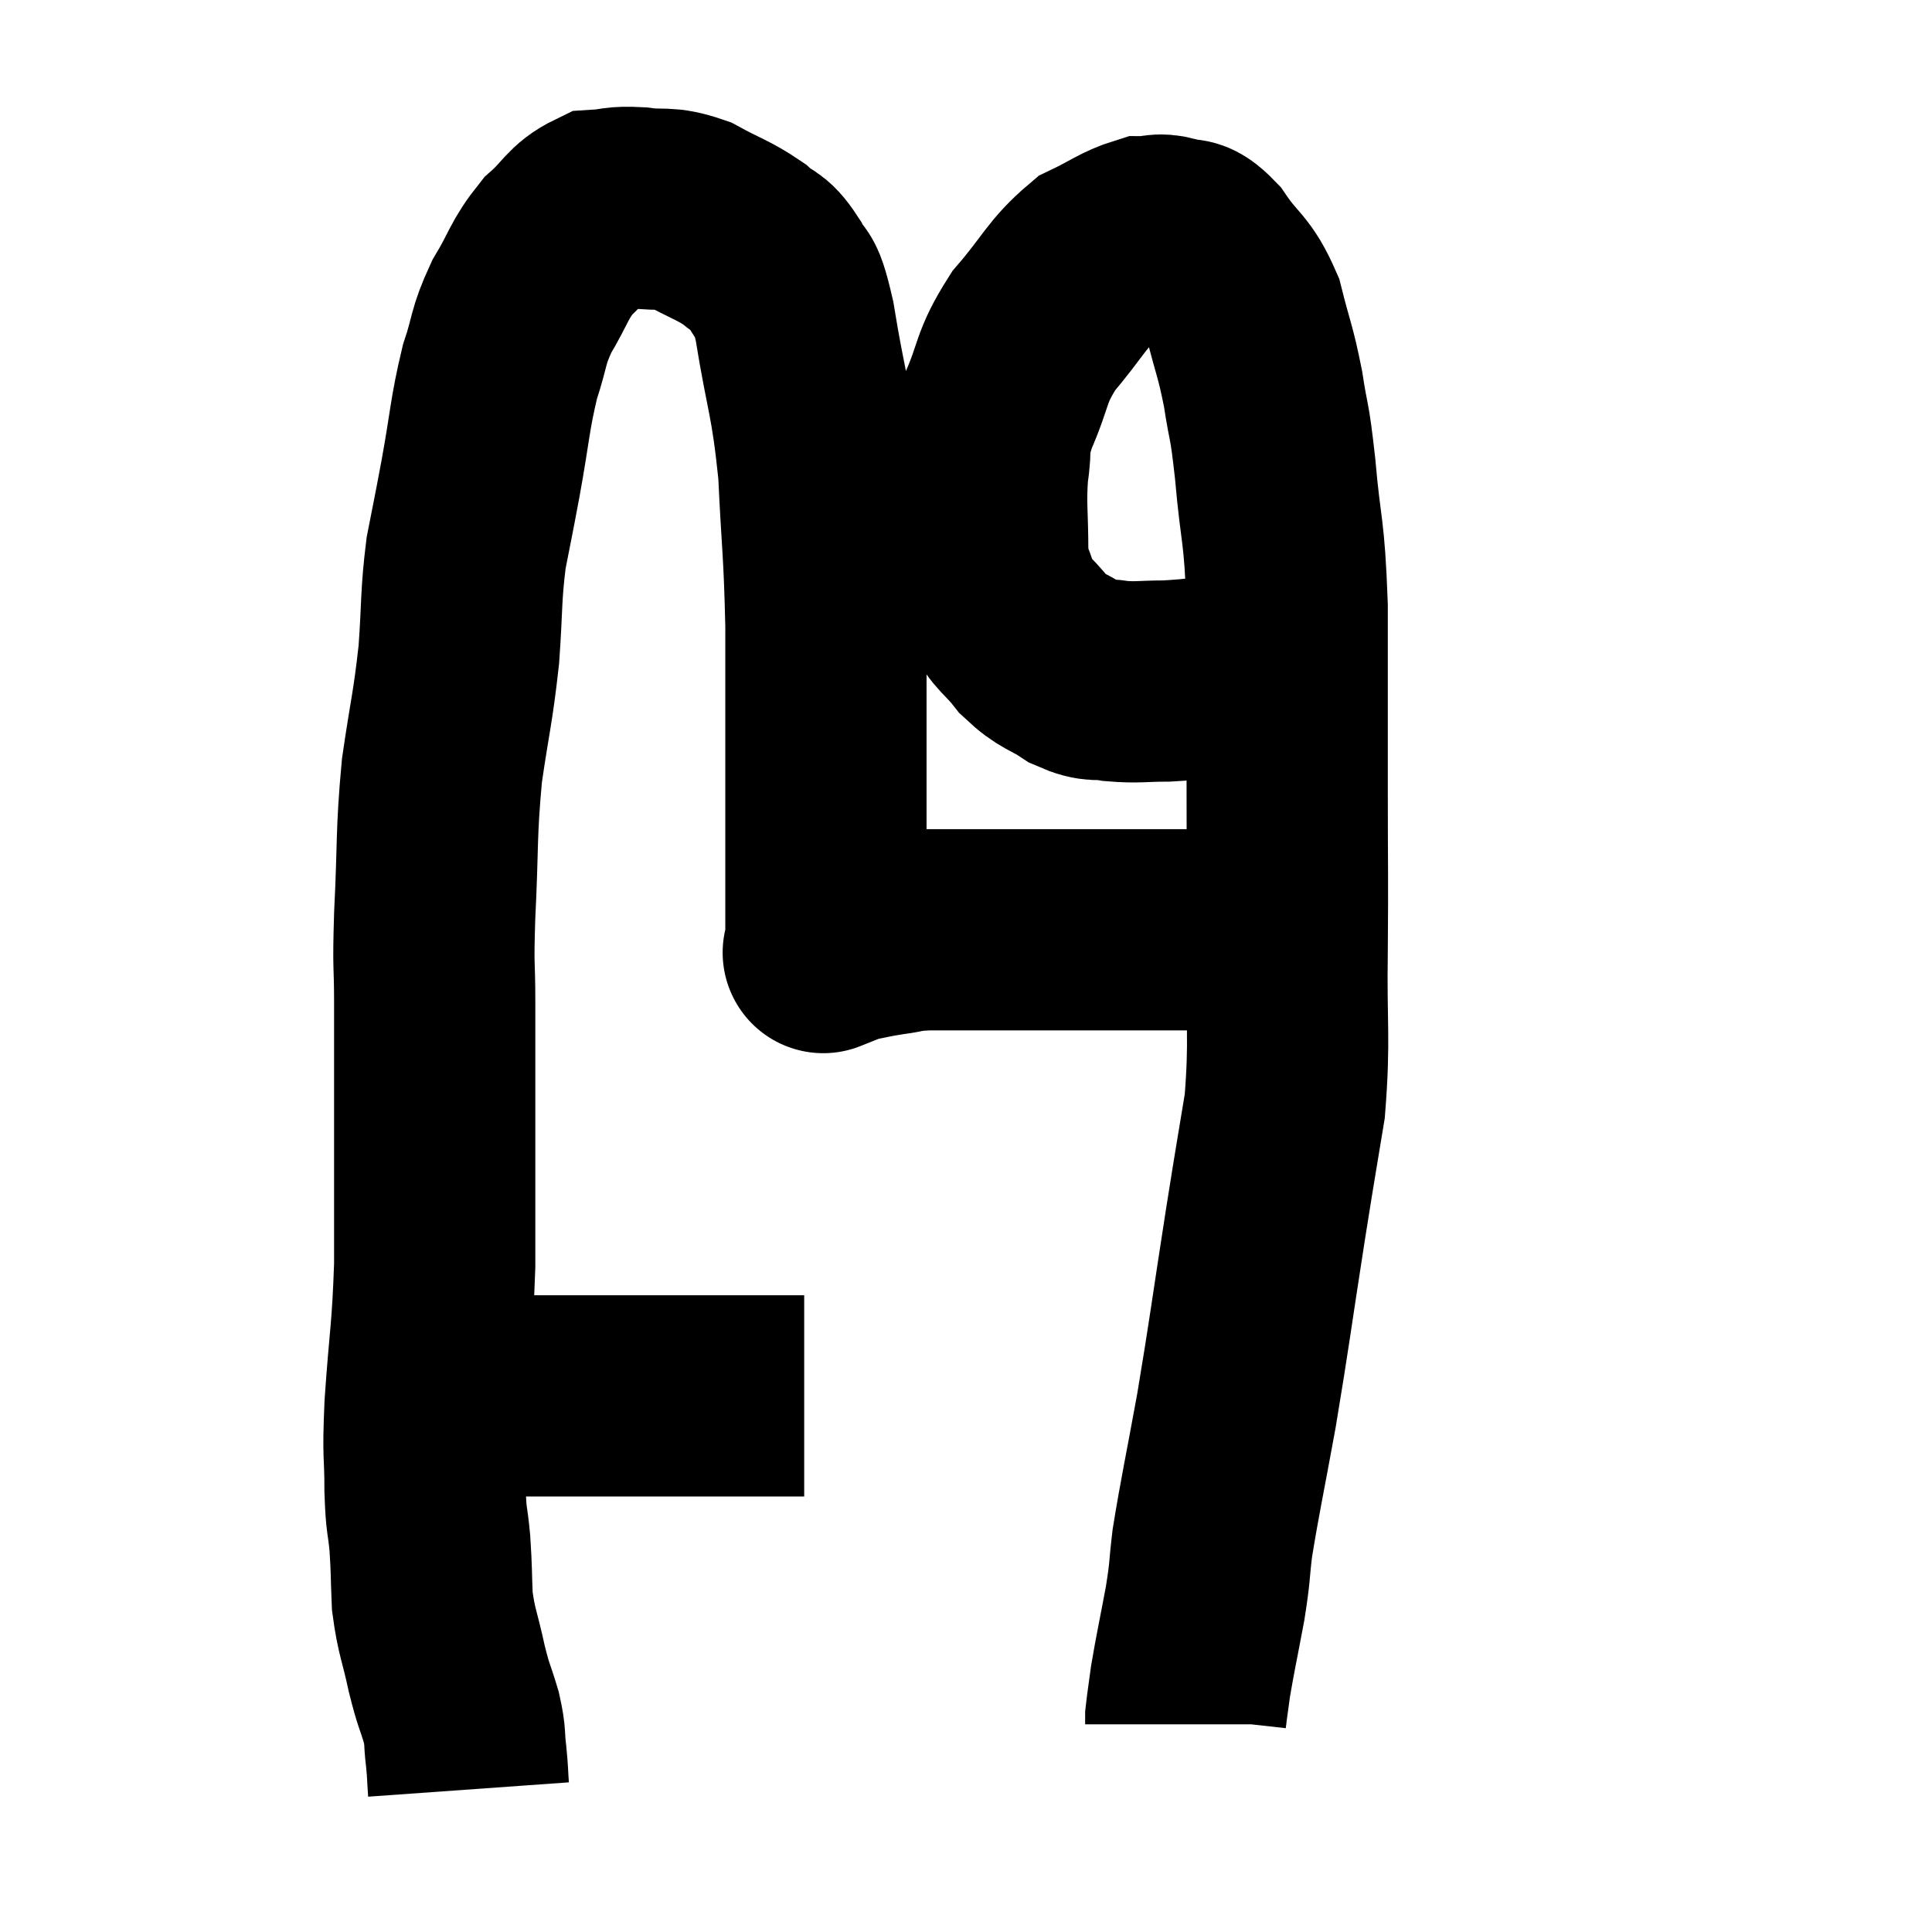 <svg width="48" height="48" viewBox="0 0 48 48" xmlns="http://www.w3.org/2000/svg"><path d="M 11.04 34.68 C 11.34 34.68, 11.22 34.68, 11.64 34.68 C 12.18 34.68, 11.94 34.68, 12.72 34.68 C 13.74 34.68, 13.905 34.68, 14.76 34.68 C 15.45 34.68, 15.525 34.68, 16.14 34.68 C 16.68 34.68, 16.635 34.68, 17.22 34.68 C 17.85 34.68, 17.97 34.68, 18.48 34.68 C 18.87 34.68, 18.915 34.68, 19.26 34.68 C 19.56 34.68, 19.68 34.68, 19.86 34.68 L 19.98 34.68" fill="none" stroke="black" stroke-width="5"></path><path d="M 11.64 44.46 C 11.61 44.04, 11.625 44.07, 11.58 43.62 C 11.52 43.14, 11.58 43.2, 11.46 42.66 C 11.28 42.06, 11.28 42.18, 11.1 41.46 C 10.92 40.62, 10.845 40.56, 10.74 39.78 C 10.71 39.06, 10.725 39.03, 10.68 38.34 C 10.62 37.68, 10.59 37.875, 10.56 37.02 C 10.56 35.97, 10.5 36.315, 10.56 34.92 C 10.68 33.18, 10.74 33.15, 10.8 31.44 C 10.8 29.76, 10.8 29.715, 10.8 28.08 C 10.8 26.49, 10.8 26.235, 10.8 24.9 C 10.8 23.82, 10.755 24.18, 10.8 22.74 C 10.89 20.94, 10.83 20.76, 10.98 19.14 C 11.19 17.7, 11.25 17.61, 11.4 16.26 C 11.49 15, 11.445 14.835, 11.58 13.74 C 11.76 12.81, 11.73 13.005, 11.94 11.88 C 12.18 10.56, 12.165 10.305, 12.42 9.24 C 12.69 8.43, 12.6 8.4, 12.96 7.62 C 13.41 6.87, 13.38 6.72, 13.86 6.12 C 14.37 5.67, 14.385 5.46, 14.88 5.22 C 15.36 5.19, 15.27 5.13, 15.84 5.16 C 16.5 5.25, 16.5 5.115, 17.16 5.34 C 17.82 5.7, 17.97 5.715, 18.48 6.06 C 18.84 6.39, 18.885 6.24, 19.2 6.72 C 19.47 7.35, 19.455 6.735, 19.74 7.98 C 20.04 9.84, 20.145 9.81, 20.34 11.7 C 20.43 13.62, 20.475 13.59, 20.52 15.54 C 20.52 17.52, 20.52 17.67, 20.52 19.5 C 20.52 21.18, 20.52 21.825, 20.52 22.86 C 20.52 23.25, 20.52 23.445, 20.52 23.64 C 20.52 23.64, 20.52 23.64, 20.52 23.64 C 20.52 23.64, 20.52 23.64, 20.52 23.64 C 20.52 23.64, 20.52 23.64, 20.52 23.64 C 20.52 23.64, 20.52 23.64, 20.52 23.64 C 20.52 23.64, 20.37 23.7, 20.52 23.64 C 20.82 23.52, 20.73 23.505, 21.12 23.4 C 21.6 23.31, 21.6 23.295, 22.08 23.22 C 22.56 23.16, 22.38 23.13, 23.04 23.1 C 23.88 23.1, 23.865 23.1, 24.72 23.1 C 25.59 23.1, 25.59 23.1, 26.46 23.1 C 27.33 23.1, 27.45 23.1, 28.2 23.1 C 28.83 23.1, 28.83 23.1, 29.46 23.1 C 30.09 23.1, 30.195 23.025, 30.72 23.1 C 31.14 23.25, 31.32 23.325, 31.56 23.4 C 31.62 23.4, 31.605 23.4, 31.68 23.4 C 31.77 23.4, 31.785 23.37, 31.86 23.4 C 31.92 23.46, 31.95 23.49, 31.98 23.52 C 31.98 23.52, 31.935 23.505, 31.98 23.52 C 32.07 23.55, 32.07 23.52, 32.16 23.58 C 32.25 23.67, 32.295 23.715, 32.34 23.76 C 32.34 23.76, 32.34 23.76, 32.34 23.76 C 32.34 23.76, 32.34 23.76, 32.34 23.76 C 32.34 23.76, 32.34 23.76, 32.34 23.76 L 32.34 23.76" fill="none" stroke="black" stroke-width="5"></path><path d="M 31.86 16.5 C 31.38 16.62, 31.62 16.635, 30.9 16.74 C 29.94 16.83, 29.775 16.875, 28.98 16.92 C 28.35 16.92, 28.275 16.965, 27.72 16.92 C 27.24 16.83, 27.27 16.965, 26.76 16.74 C 26.22 16.38, 26.16 16.47, 25.68 16.02 C 25.26 15.48, 25.125 15.51, 24.84 14.94 C 24.69 14.34, 24.615 14.55, 24.54 13.74 C 24.54 12.72, 24.48 12.57, 24.54 11.7 C 24.66 10.98, 24.495 11.13, 24.78 10.26 C 25.23 9.24, 25.08 9.165, 25.68 8.22 C 26.43 7.35, 26.49 7.065, 27.18 6.48 C 27.81 6.18, 27.96 6.03, 28.44 5.88 C 28.77 5.88, 28.74 5.79, 29.1 5.88 C 29.49 6.06, 29.43 5.775, 29.88 6.24 C 30.39 6.99, 30.525 6.885, 30.9 7.74 C 31.14 8.7, 31.185 8.685, 31.38 9.66 C 31.53 10.65, 31.53 10.29, 31.68 11.64 C 31.83 13.35, 31.905 13.035, 31.98 15.06 C 31.98 17.4, 31.98 17.61, 31.98 19.74 C 31.98 21.66, 31.995 21.645, 31.98 23.58 C 31.95 25.53, 32.055 25.77, 31.92 27.48 C 31.68 28.95, 31.74 28.53, 31.44 30.42 C 31.08 32.73, 31.05 33.06, 30.72 35.04 C 30.42 36.69, 30.315 37.14, 30.12 38.34 C 30.03 39.09, 30.075 38.985, 29.94 39.84 C 29.76 40.8, 29.7 41.055, 29.58 41.76 C 29.52 42.21, 29.49 42.39, 29.46 42.66 C 29.46 42.75, 29.46 42.795, 29.46 42.84 L 29.46 42.84" fill="none" stroke="black" stroke-width="5"></path></svg>